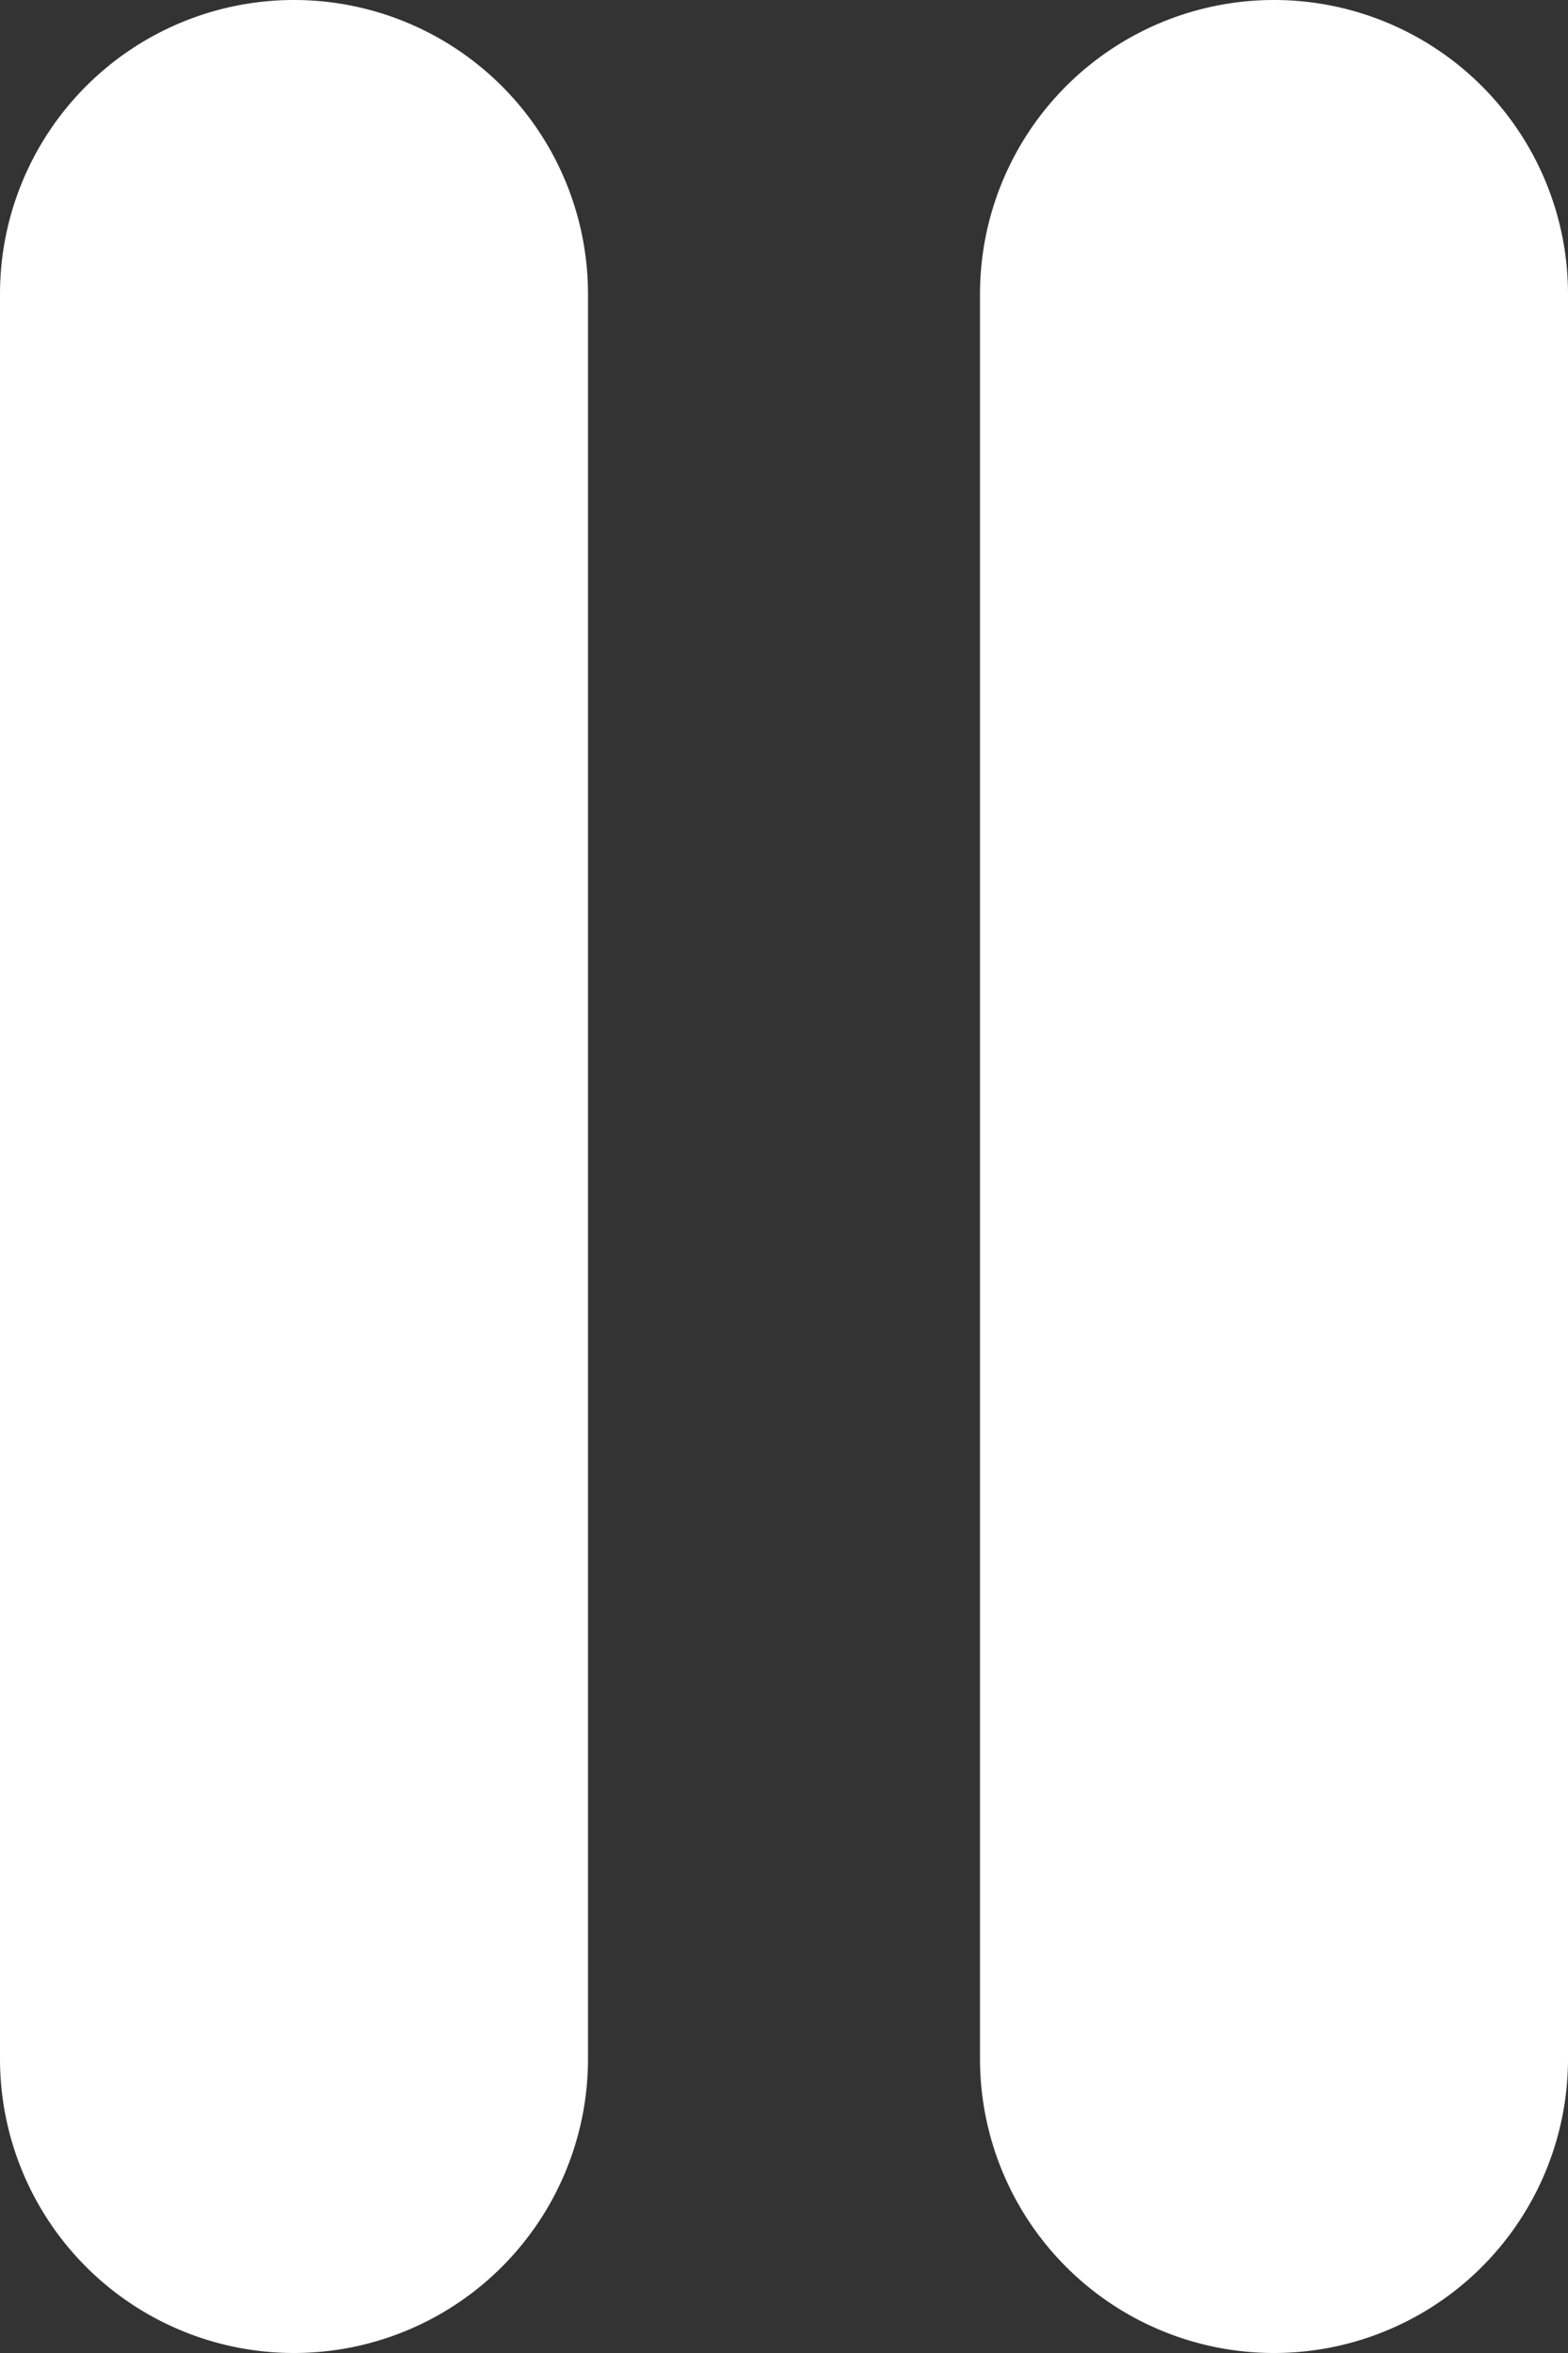 <svg width='12' height='18' xmlns='http://www.w3.org/2000/svg'><rect width="100%" height="100%" fill="#333333" stroke="none"/><g fill='none' fill-rule='evenodd'><path d='M9.75 17.25a1.5 1.5 0 01-1.5-1.5V2.25a1.5 1.5 0 013 0v13.5a1.5 1.5 0 01-1.5 1.5' fill='#FFF'/><path d='M9.75 17.25h0a1.5 1.5 0 01-1.5-1.5V2.25a1.5 1.5 0 013 0v13.5a1.5 1.5 0 01-1.5 1.5z' stroke='#FFF' stroke-width='1.5'/><path d='M2.25 17.25a1.5 1.5 0 01-1.5-1.5V2.25a1.5 1.5 0 013 0v13.5a1.5 1.5 0 01-1.5 1.5' fill='#FFF'/><path d='M2.25 17.25h0a1.5 1.5 0 01-1.5-1.5V2.25a1.5 1.5 0 013 0v13.5a1.5 1.5 0 01-1.5 1.5z' stroke='#FFF' stroke-width='1.5'/></g></svg>